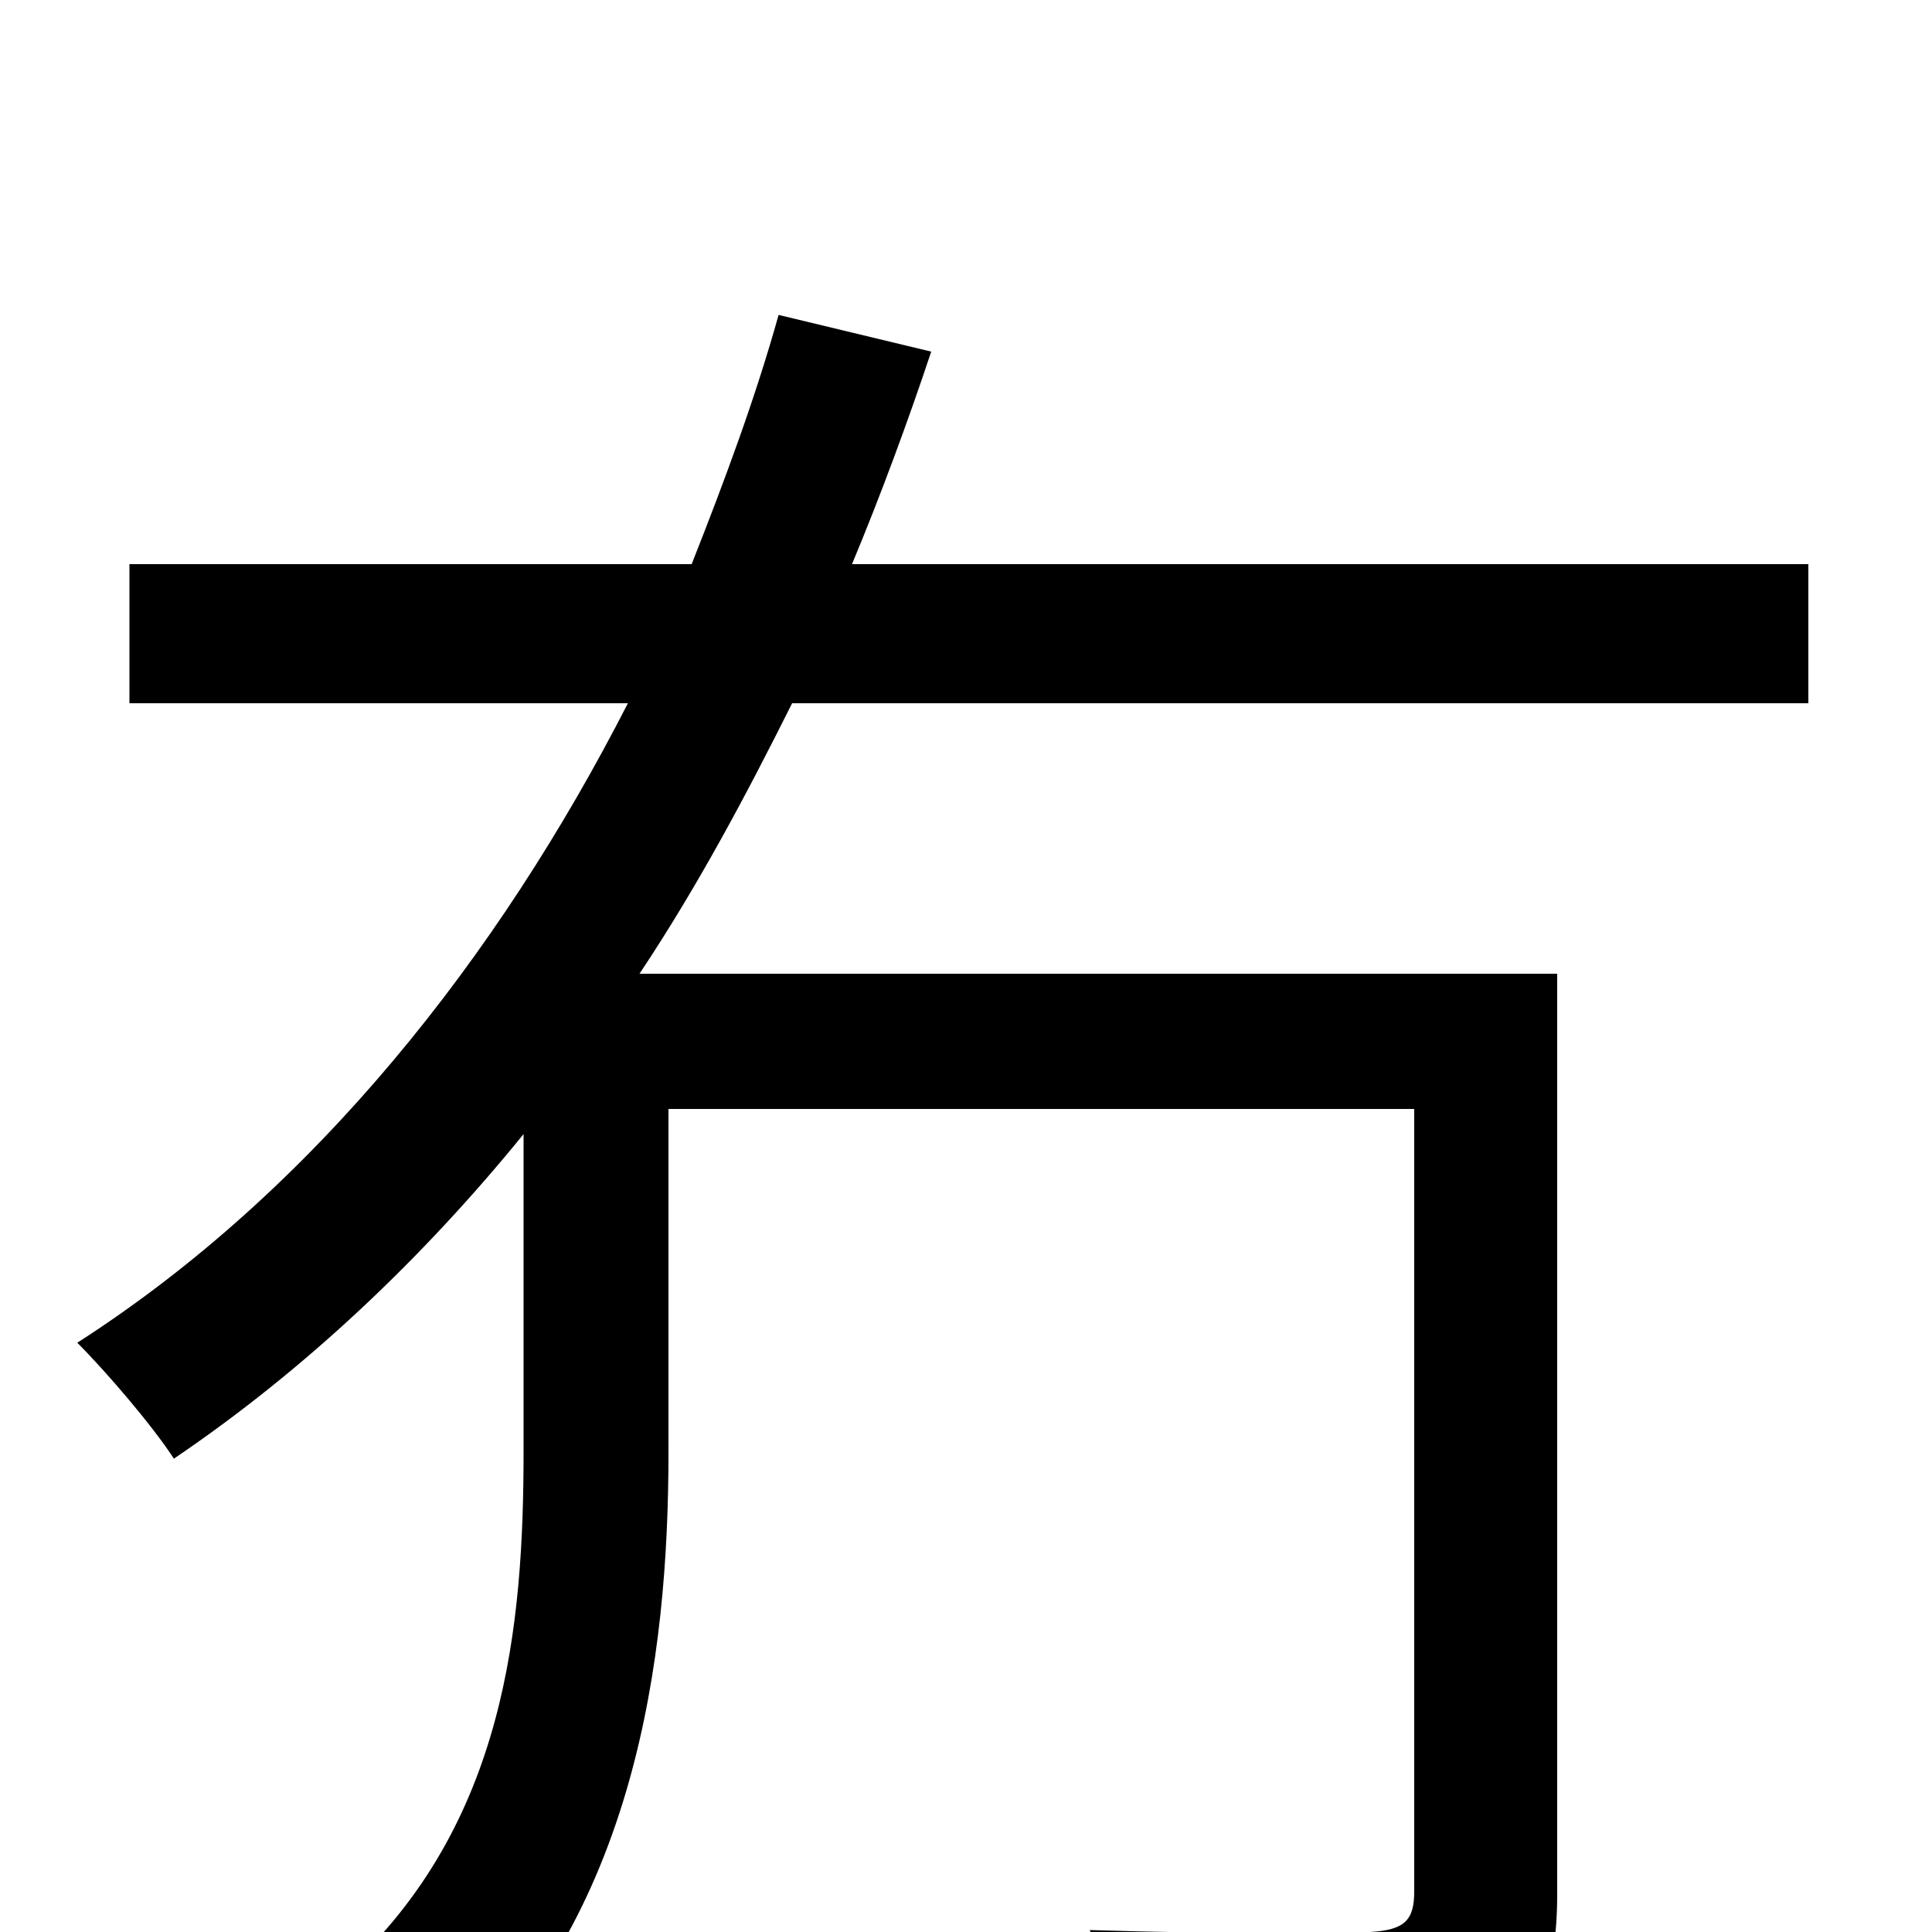 <svg xmlns="http://www.w3.org/2000/svg" viewBox="0 -1000 1000 1000">
	<path fill="#000000" d="M936 -636V-708H441C456 -744 470 -782 482 -818L403 -837C391 -794 375 -751 358 -708H67V-636H325C258 -505 163 -384 40 -305C55 -290 79 -262 90 -245C158 -291 219 -349 271 -413V-249C271 -159 262 -56 179 20C194 32 222 63 232 80C329 -8 346 -142 346 -248V-426H732V-21C732 -6 727 -1 709 0C691 1 630 1 564 -1C575 20 586 51 589 72C675 72 731 72 763 59C796 47 806 24 806 -20V-496H331C361 -541 386 -588 410 -636Z"/>
</svg>